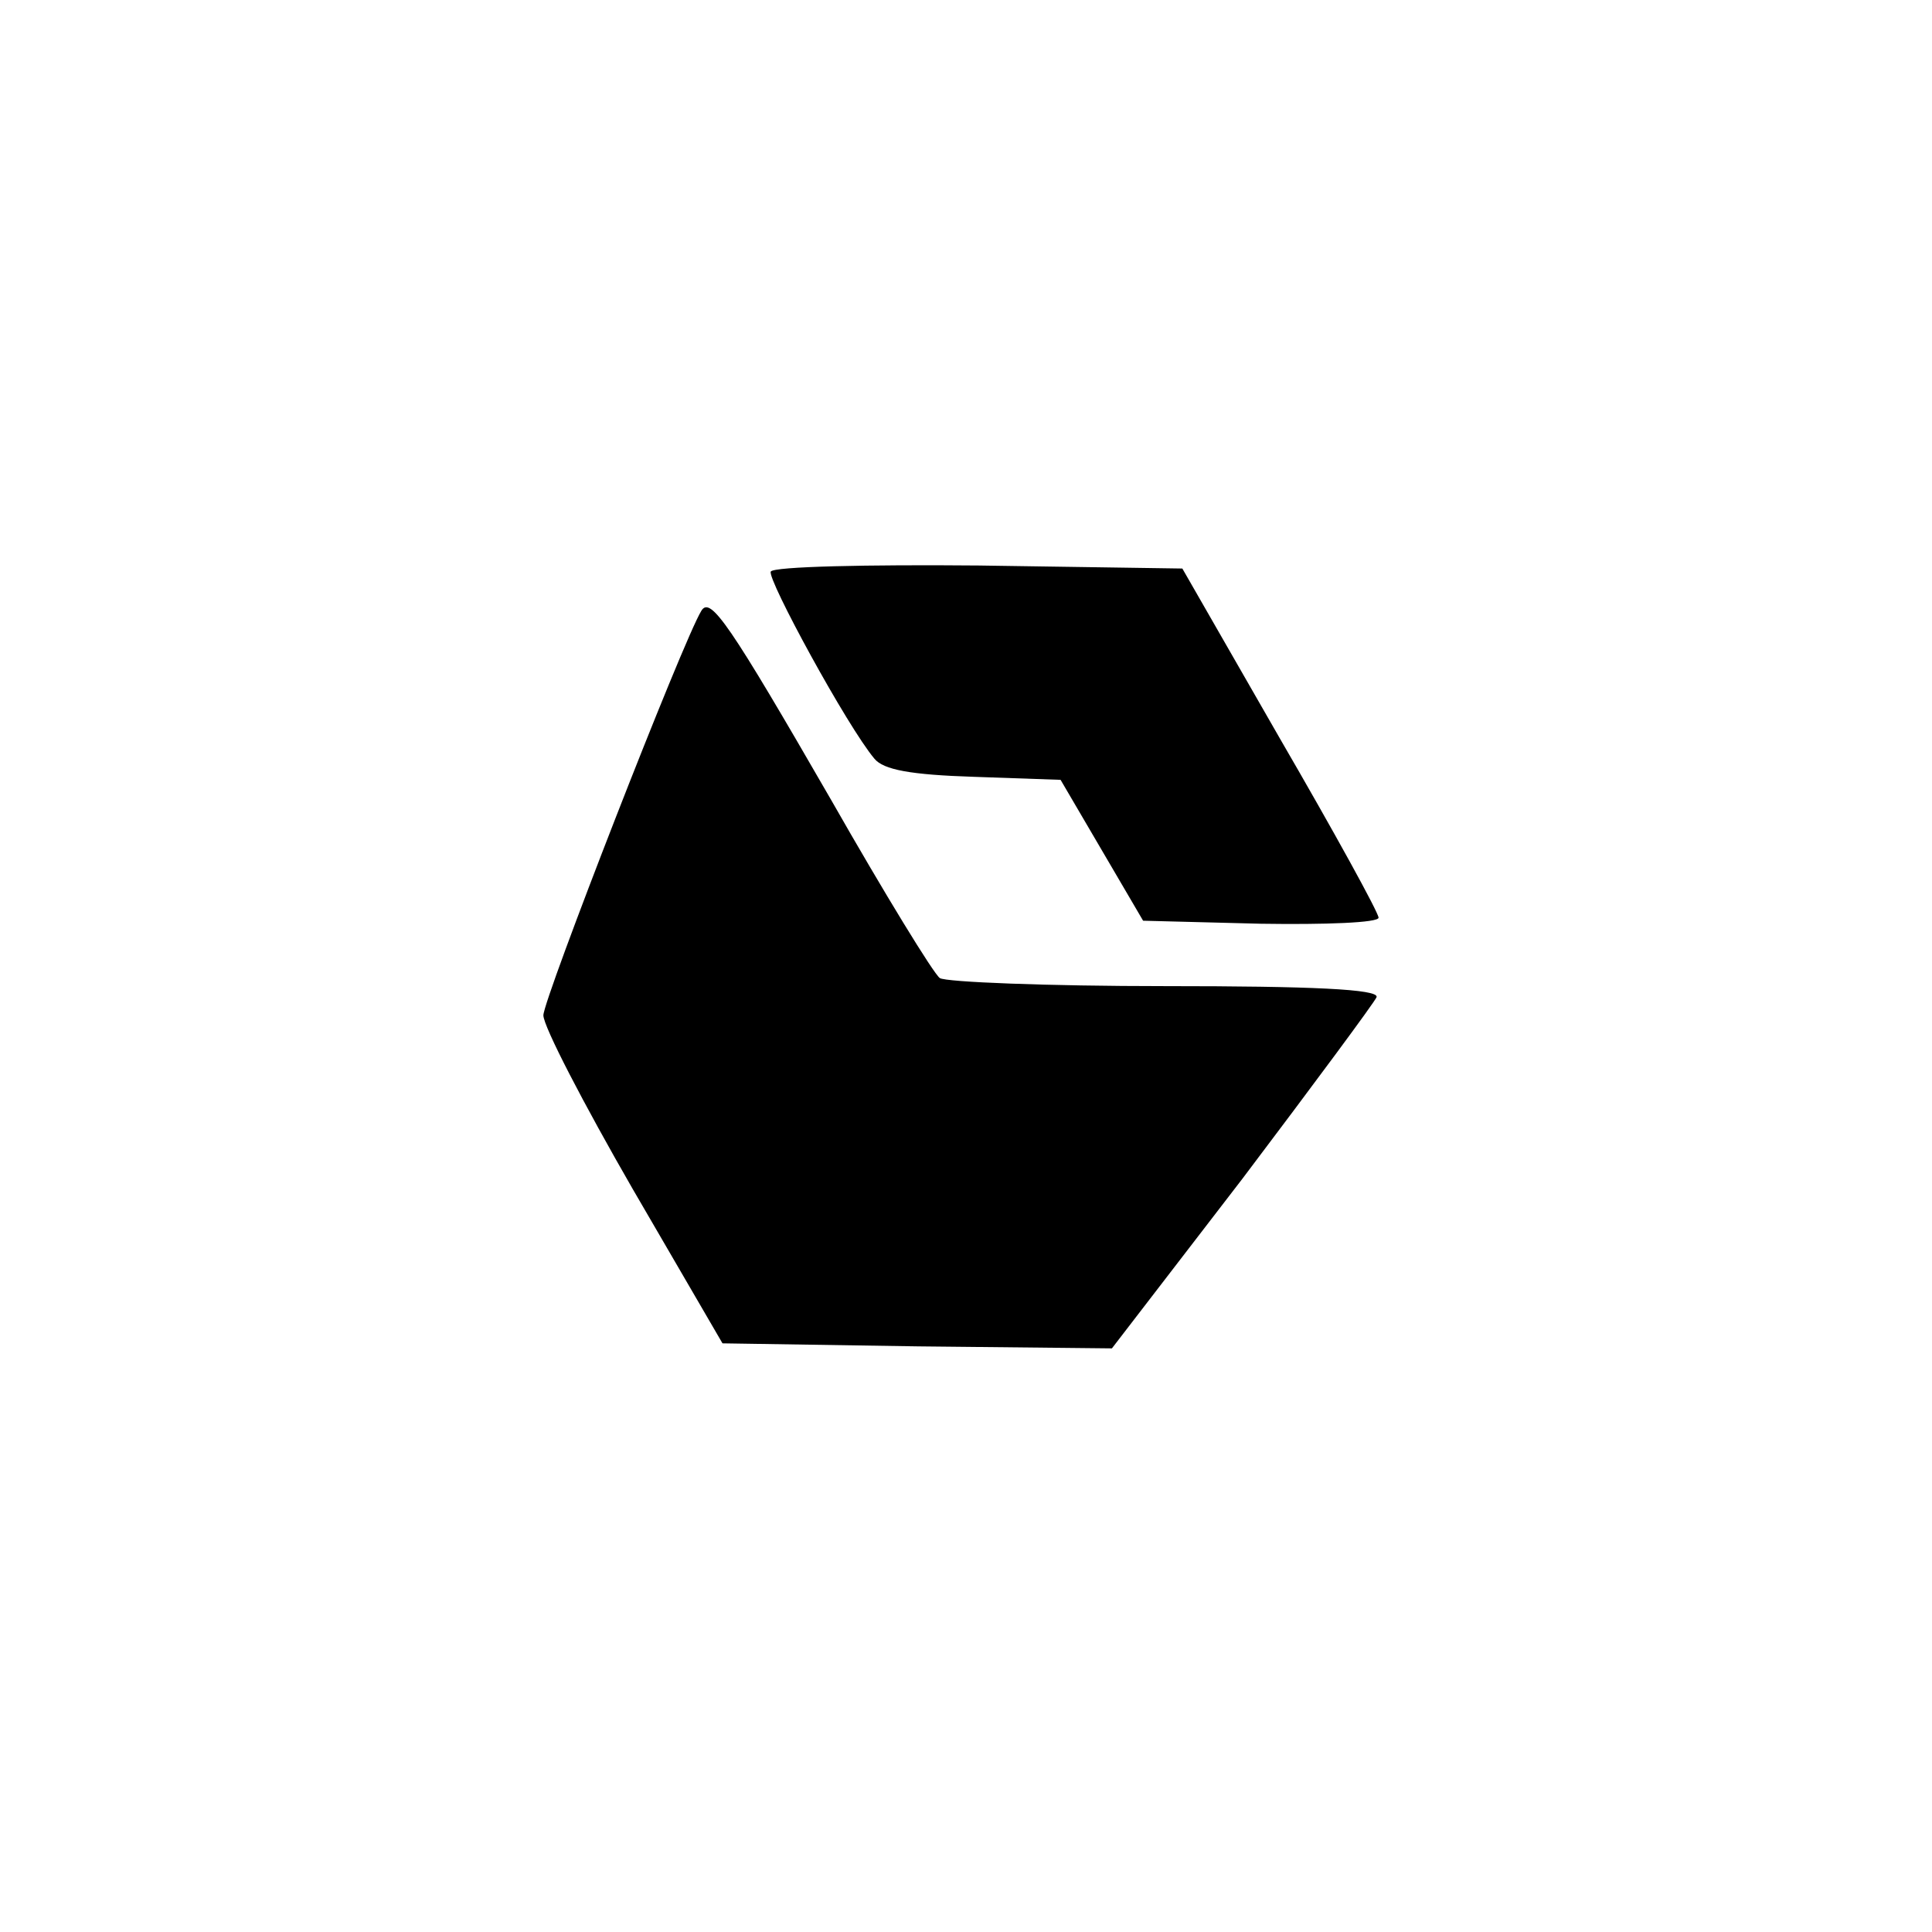 <?xml version="1.0" standalone="no"?>
<!DOCTYPE svg PUBLIC "-//W3C//DTD SVG 20010904//EN"
 "http://www.w3.org/TR/2001/REC-SVG-20010904/DTD/svg10.dtd">
<svg version="1.0" xmlns="http://www.w3.org/2000/svg"
 width="192pt" height="192pt" viewBox="0 0 192 192"
 preserveAspectRatio="xMidYMid meet">
<g transform="translate(0,192) scale(0.1,-0.1)"
fill="#000000" stroke="none">
811 c445 -92 729 -532 635 -987 -62 -301 -295 -546 -601 -630 -91 -26 -329
-26 -420 0 -291 80 -516 305 -596 596 -26 91 -26 329 0 420 120 433 542 692
982 601z"/>
<path d="M766 1352 c-4 -7 76 -154 103 -186 9 -11 36 -16 99 -18 l86 -3 41
-70 41 -70 117 -3 c64 -1 117 1 117 6 0 5 -44 85 -98 178 l-97 169 -202 3
c-111 1 -204 -1 -207 -6z"/>
<path d="M697 1313 c-18 -29 -157 -386 -157 -402 0 -11 40 -88 89 -173 l89
-153 194 -3 193 -2 130 169 c71 94 131 175 133 180 3 8 -65 11 -210 11 -117 0
-218 4 -224 8 -6 4 -55 84 -108 177 -101 175 -120 203 -129 188z"/>
</g>
</svg>
